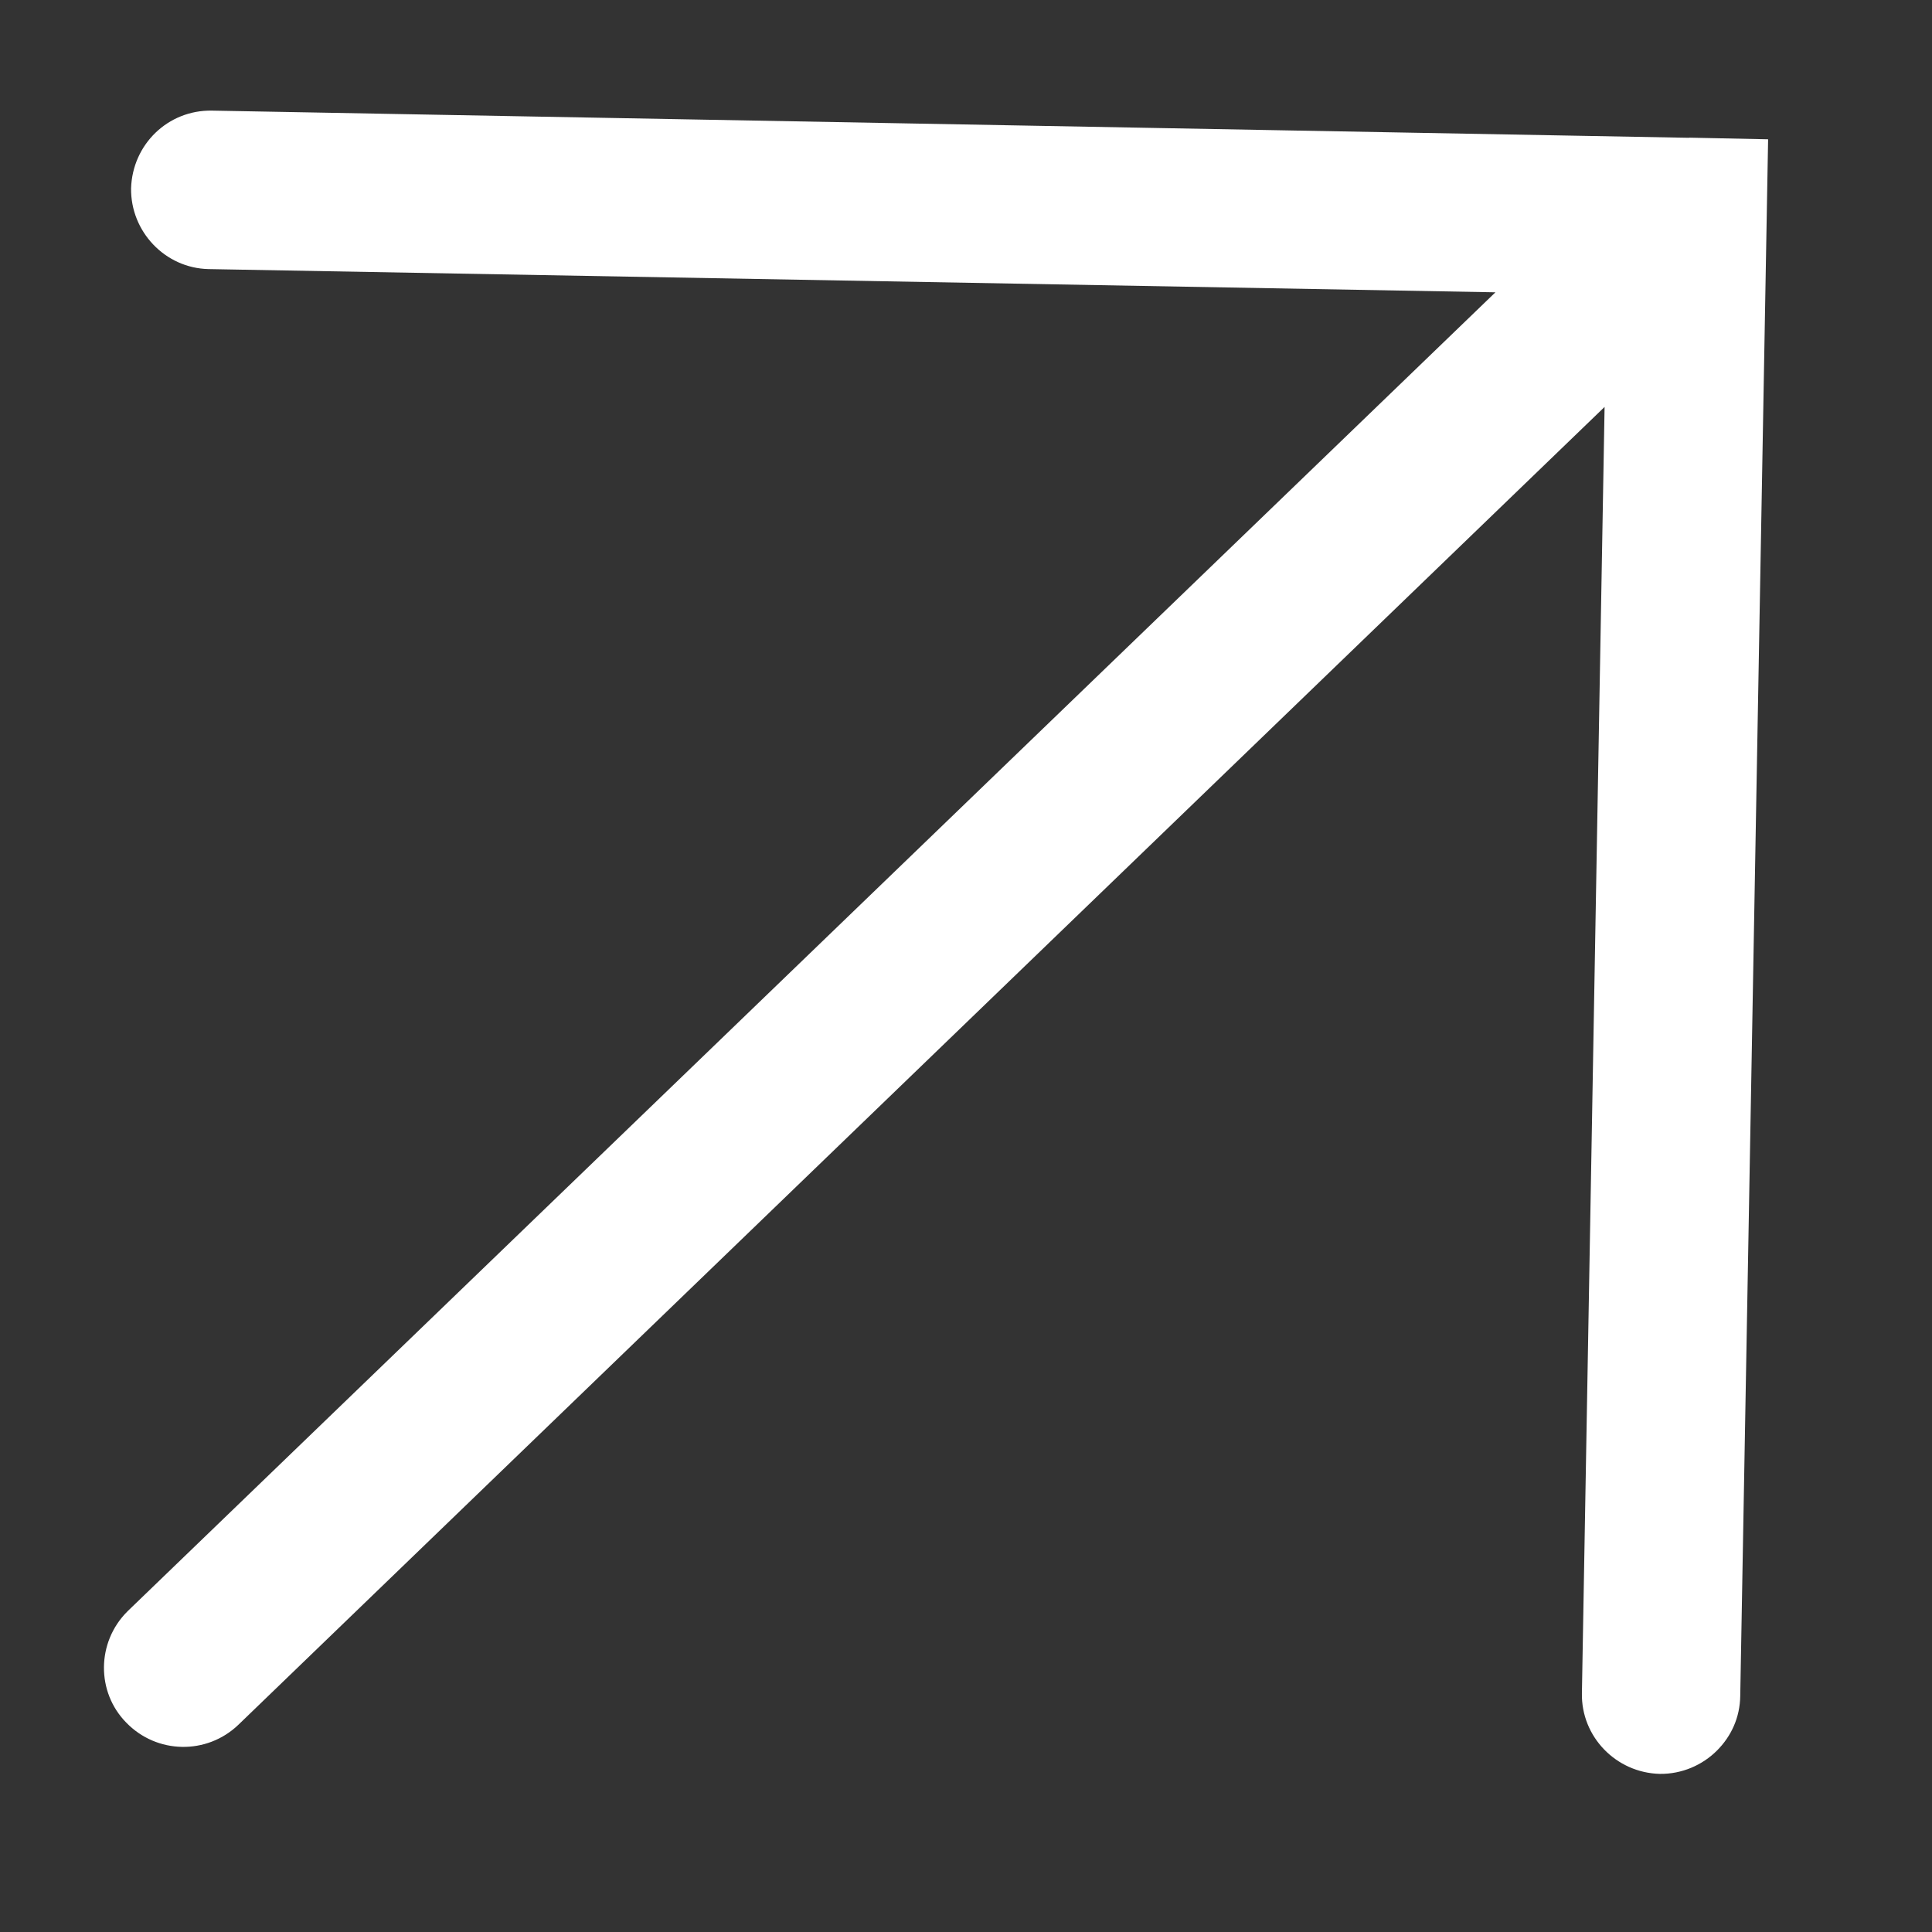 <?xml version="1.0" encoding="UTF-8" standalone="no"?>
<svg width="10px" height="10px" viewBox="0 0 10 10" version="1.1" xmlns="http://www.w3.org/2000/svg" xmlns:xlink="http://www.w3.org/1999/xlink" xmlns:sketch="http://www.bohemiancoding.com/sketch/ns">
    <rect x="0" y="0" width="10" height="10" fill="#333333" stroke="none"/>
    <!-- Generator: Sketch 3.3.1 (12005) - http://www.bohemiancoding.com/sketch -->
    <title>Shape</title>
    <desc>Created with Sketch.</desc>
    <defs></defs>
    <g id="Page-1" stroke="none" stroke-width="1" fill="none" fill-rule="evenodd" sketch:type="MSPage">
        <path d="M10.52,4.631 L5.213,-0.875 C5.055,-1.038 4.799,-1.042 4.633,-0.886 C4.473,-0.73 4.465,-0.47 4.621,-0.307 L9.246,4.488 L-0.584,4.309 L-0.59,4.309 C-0.815,4.309 -0.998,4.49 -1,4.711 C-1.004,4.939 -0.824,5.125 -0.598,5.13 L9.226,5.307 L4.435,9.932 C4.273,10.088 4.269,10.348 4.425,10.512 C4.505,10.594 4.613,10.636 4.72,10.636 C4.824,10.636 4.925,10.599 5.005,10.521 L10.804,4.926 L10.521,4.631 C10.52,4.632 10.52,4.631 10.52,4.631 L10.52,4.631 Z" id="Shape" fill="#FFFFFF" sketch:type="MSShapeGroup" transform="translate(4.902, 4.818) rotate(-45) translate(-4.902, -4.818) "></path>
    </g>
</svg>